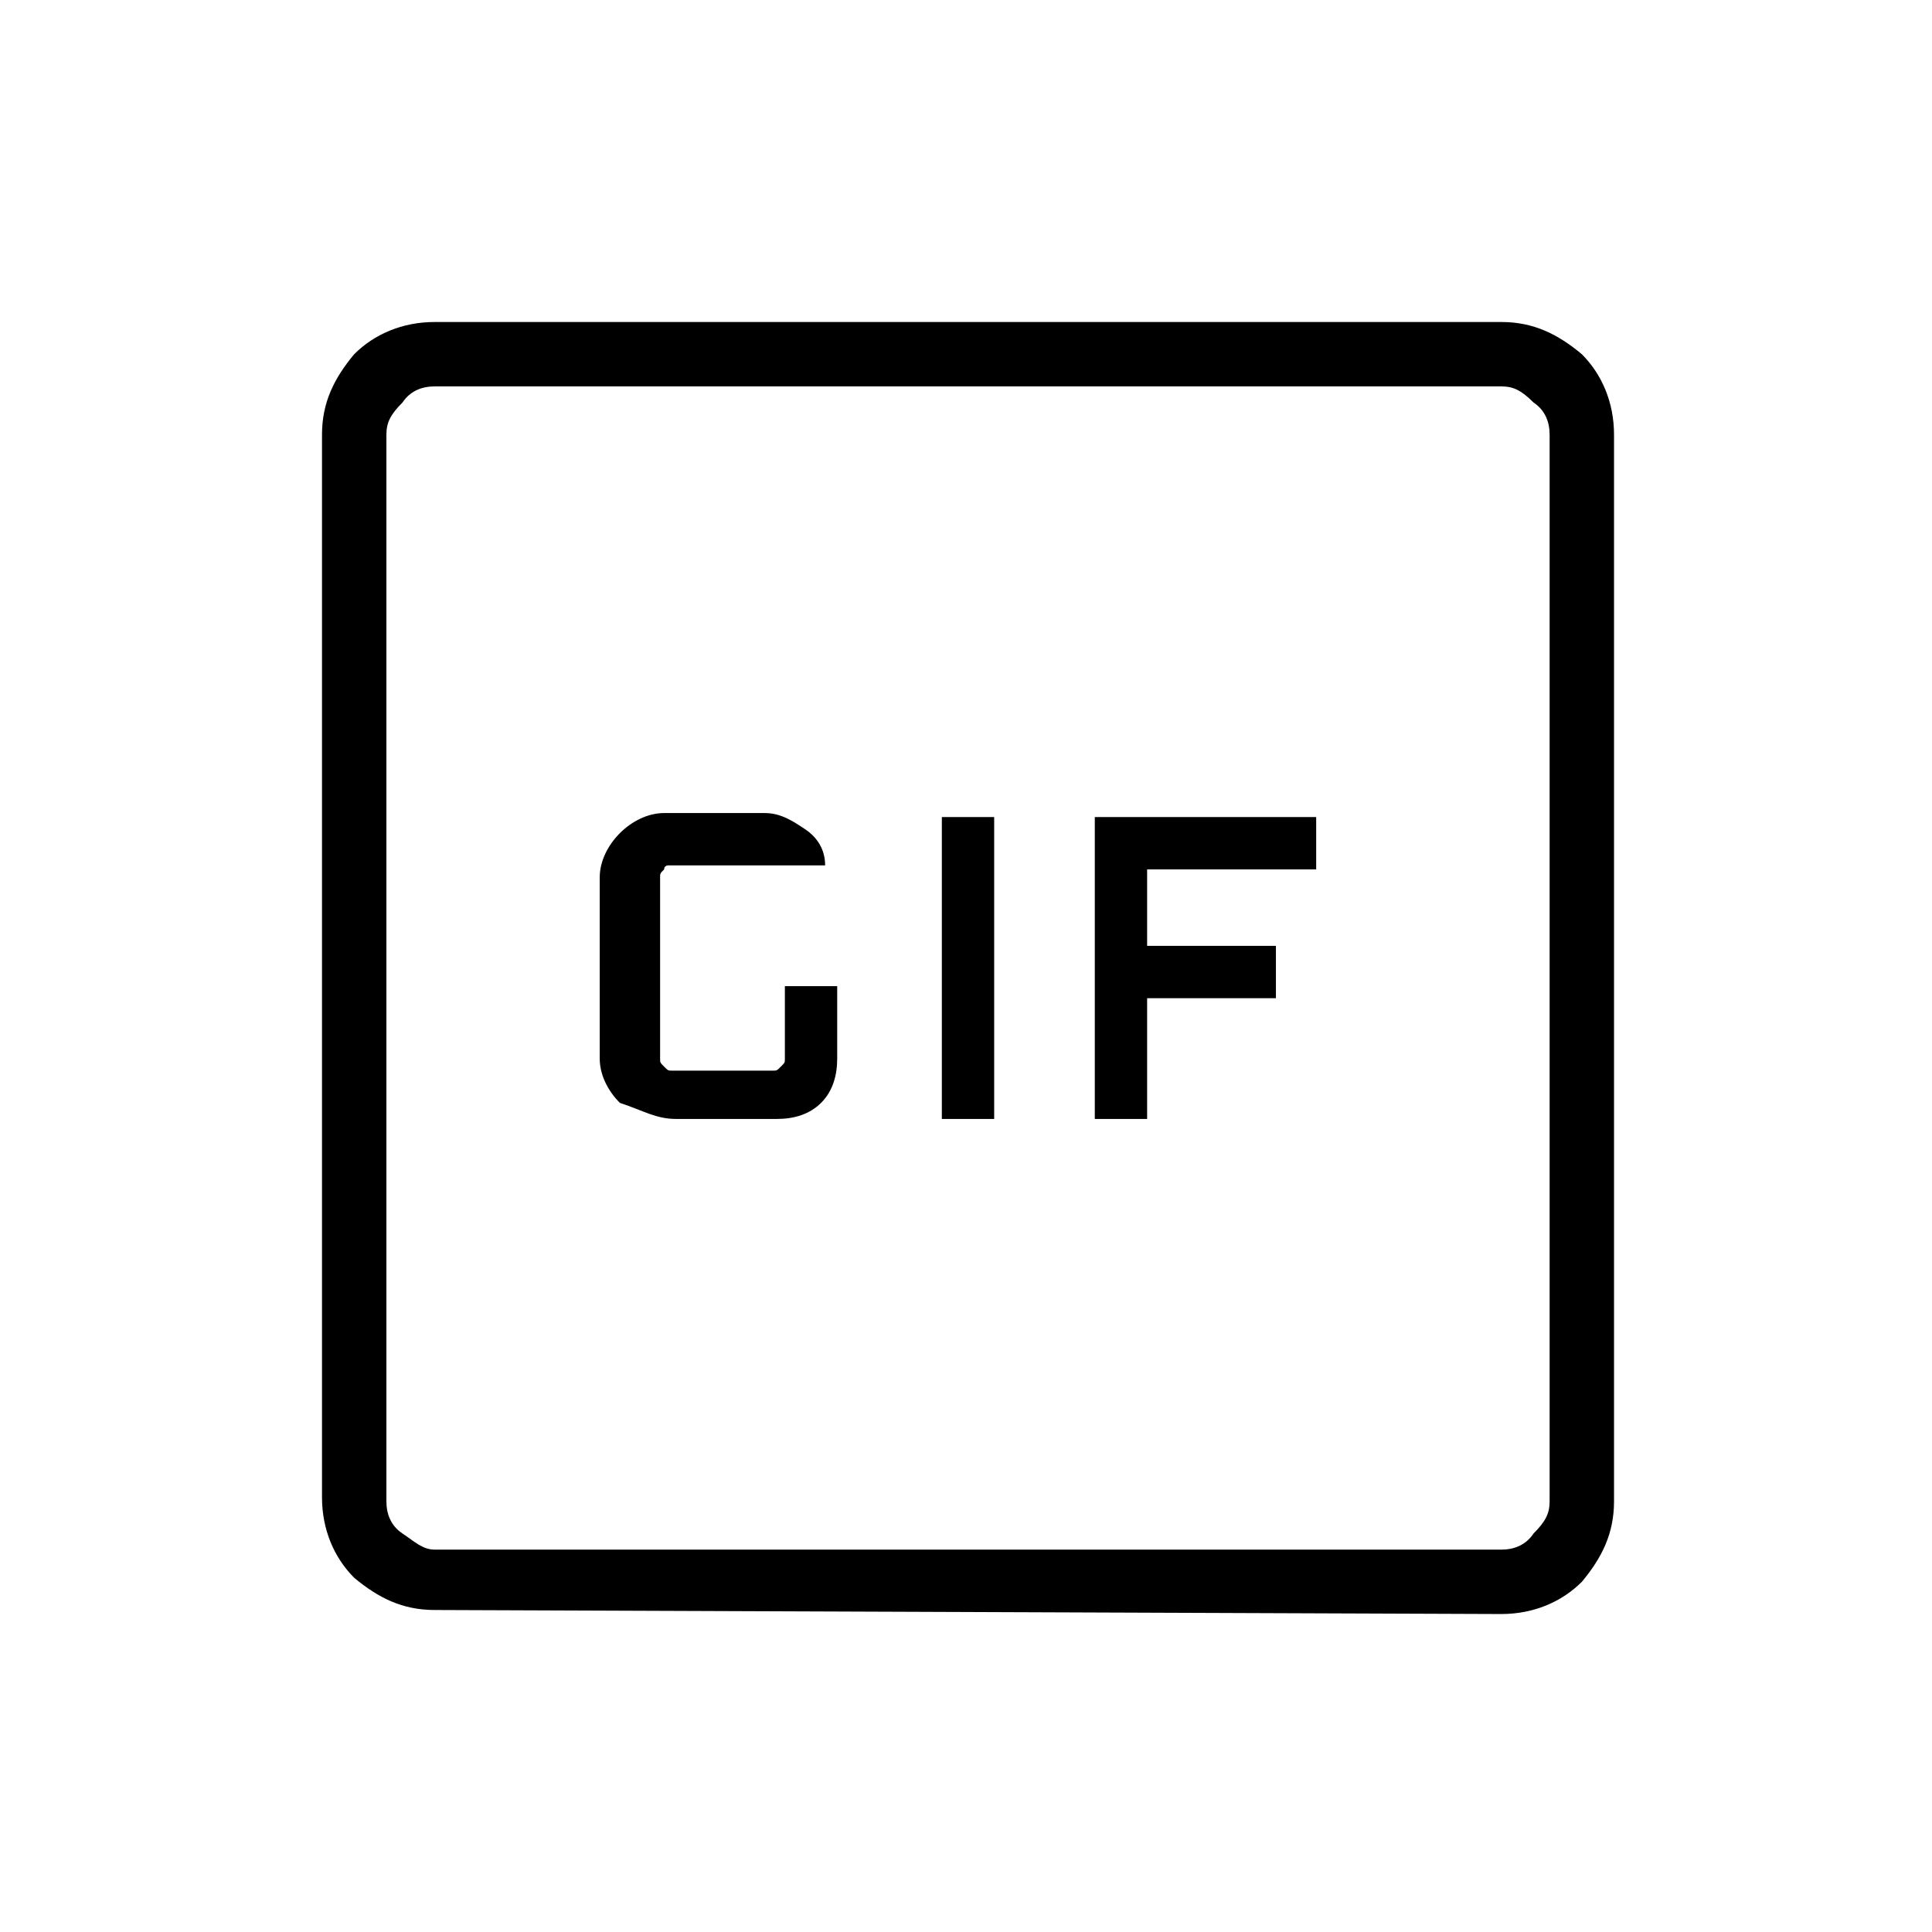 <?xml version="1.0" encoding="utf-8"?>
<!-- Generator: Adobe Illustrator 26.3.1, SVG Export Plug-In . SVG Version: 6.00 Build 0)  -->
<svg version="1.1" id="Слой_1" xmlns="http://www.w3.org/2000/svg" xmlns:xlink="http://www.w3.org/1999/xlink" x="0px" y="0px"
	 viewBox="0 0 48 48" style="enable-background:new 0 0 48 48;" xml:space="preserve">
<path d="M16.8,27.8h2.5c0.4,0,0.8-0.1,1.1-0.4c0.3-0.3,0.4-0.7,0.4-1.1v-1.8h-1.3v1.8c0,0.1,0,0.1-0.1,0.2s-0.1,0.1-0.2,0.1h-2.5
	c-0.1,0-0.1,0-0.2-0.1s-0.1-0.1-0.1-0.2v-4.5c0-0.1,0-0.1,0.1-0.2c0-0.1,0.1-0.1,0.1-0.1h3.9c0-0.4-0.2-0.7-0.5-0.9
	c-0.3-0.2-0.6-0.4-1-0.4h-2.5c-0.4,0-0.8,0.2-1.1,0.5s-0.5,0.7-0.5,1.1v4.5c0,0.4,0.2,0.8,0.5,1.1C16,27.6,16.3,27.8,16.8,27.8z
	 M23.4,27.8h1.3v-7.5h-1.3V27.8z M27.2,27.8h1.3v-3h3.2v-1.3h-3.2v-1.9h4.2v-1.3h-5.5V27.8z M10.8,40c-0.8,0-1.4-0.3-2-0.8
	C8.3,38.7,8,38,8,37.2V10.8c0-0.8,0.3-1.4,0.8-2C9.3,8.3,10,8,10.8,8h26.5c0.8,0,1.4,0.3,2,0.8c0.5,0.5,0.8,1.2,0.8,2v26.5
	c0,0.8-0.3,1.4-0.8,2c-0.5,0.5-1.2,0.8-2,0.8L10.8,40L10.8,40z M10.8,38.5h26.5c0.3,0,0.6-0.1,0.8-0.4c0.3-0.3,0.4-0.5,0.4-0.8V10.8
	c0-0.3-0.1-0.6-0.4-0.8c-0.3-0.3-0.5-0.4-0.8-0.4H10.8c-0.3,0-0.6,0.1-0.8,0.4c-0.3,0.3-0.4,0.5-0.4,0.8v26.5c0,0.3,0.1,0.6,0.4,0.8
	S10.5,38.5,10.8,38.5z M9.5,9.5v28.9V9.5z"/>
</svg>
